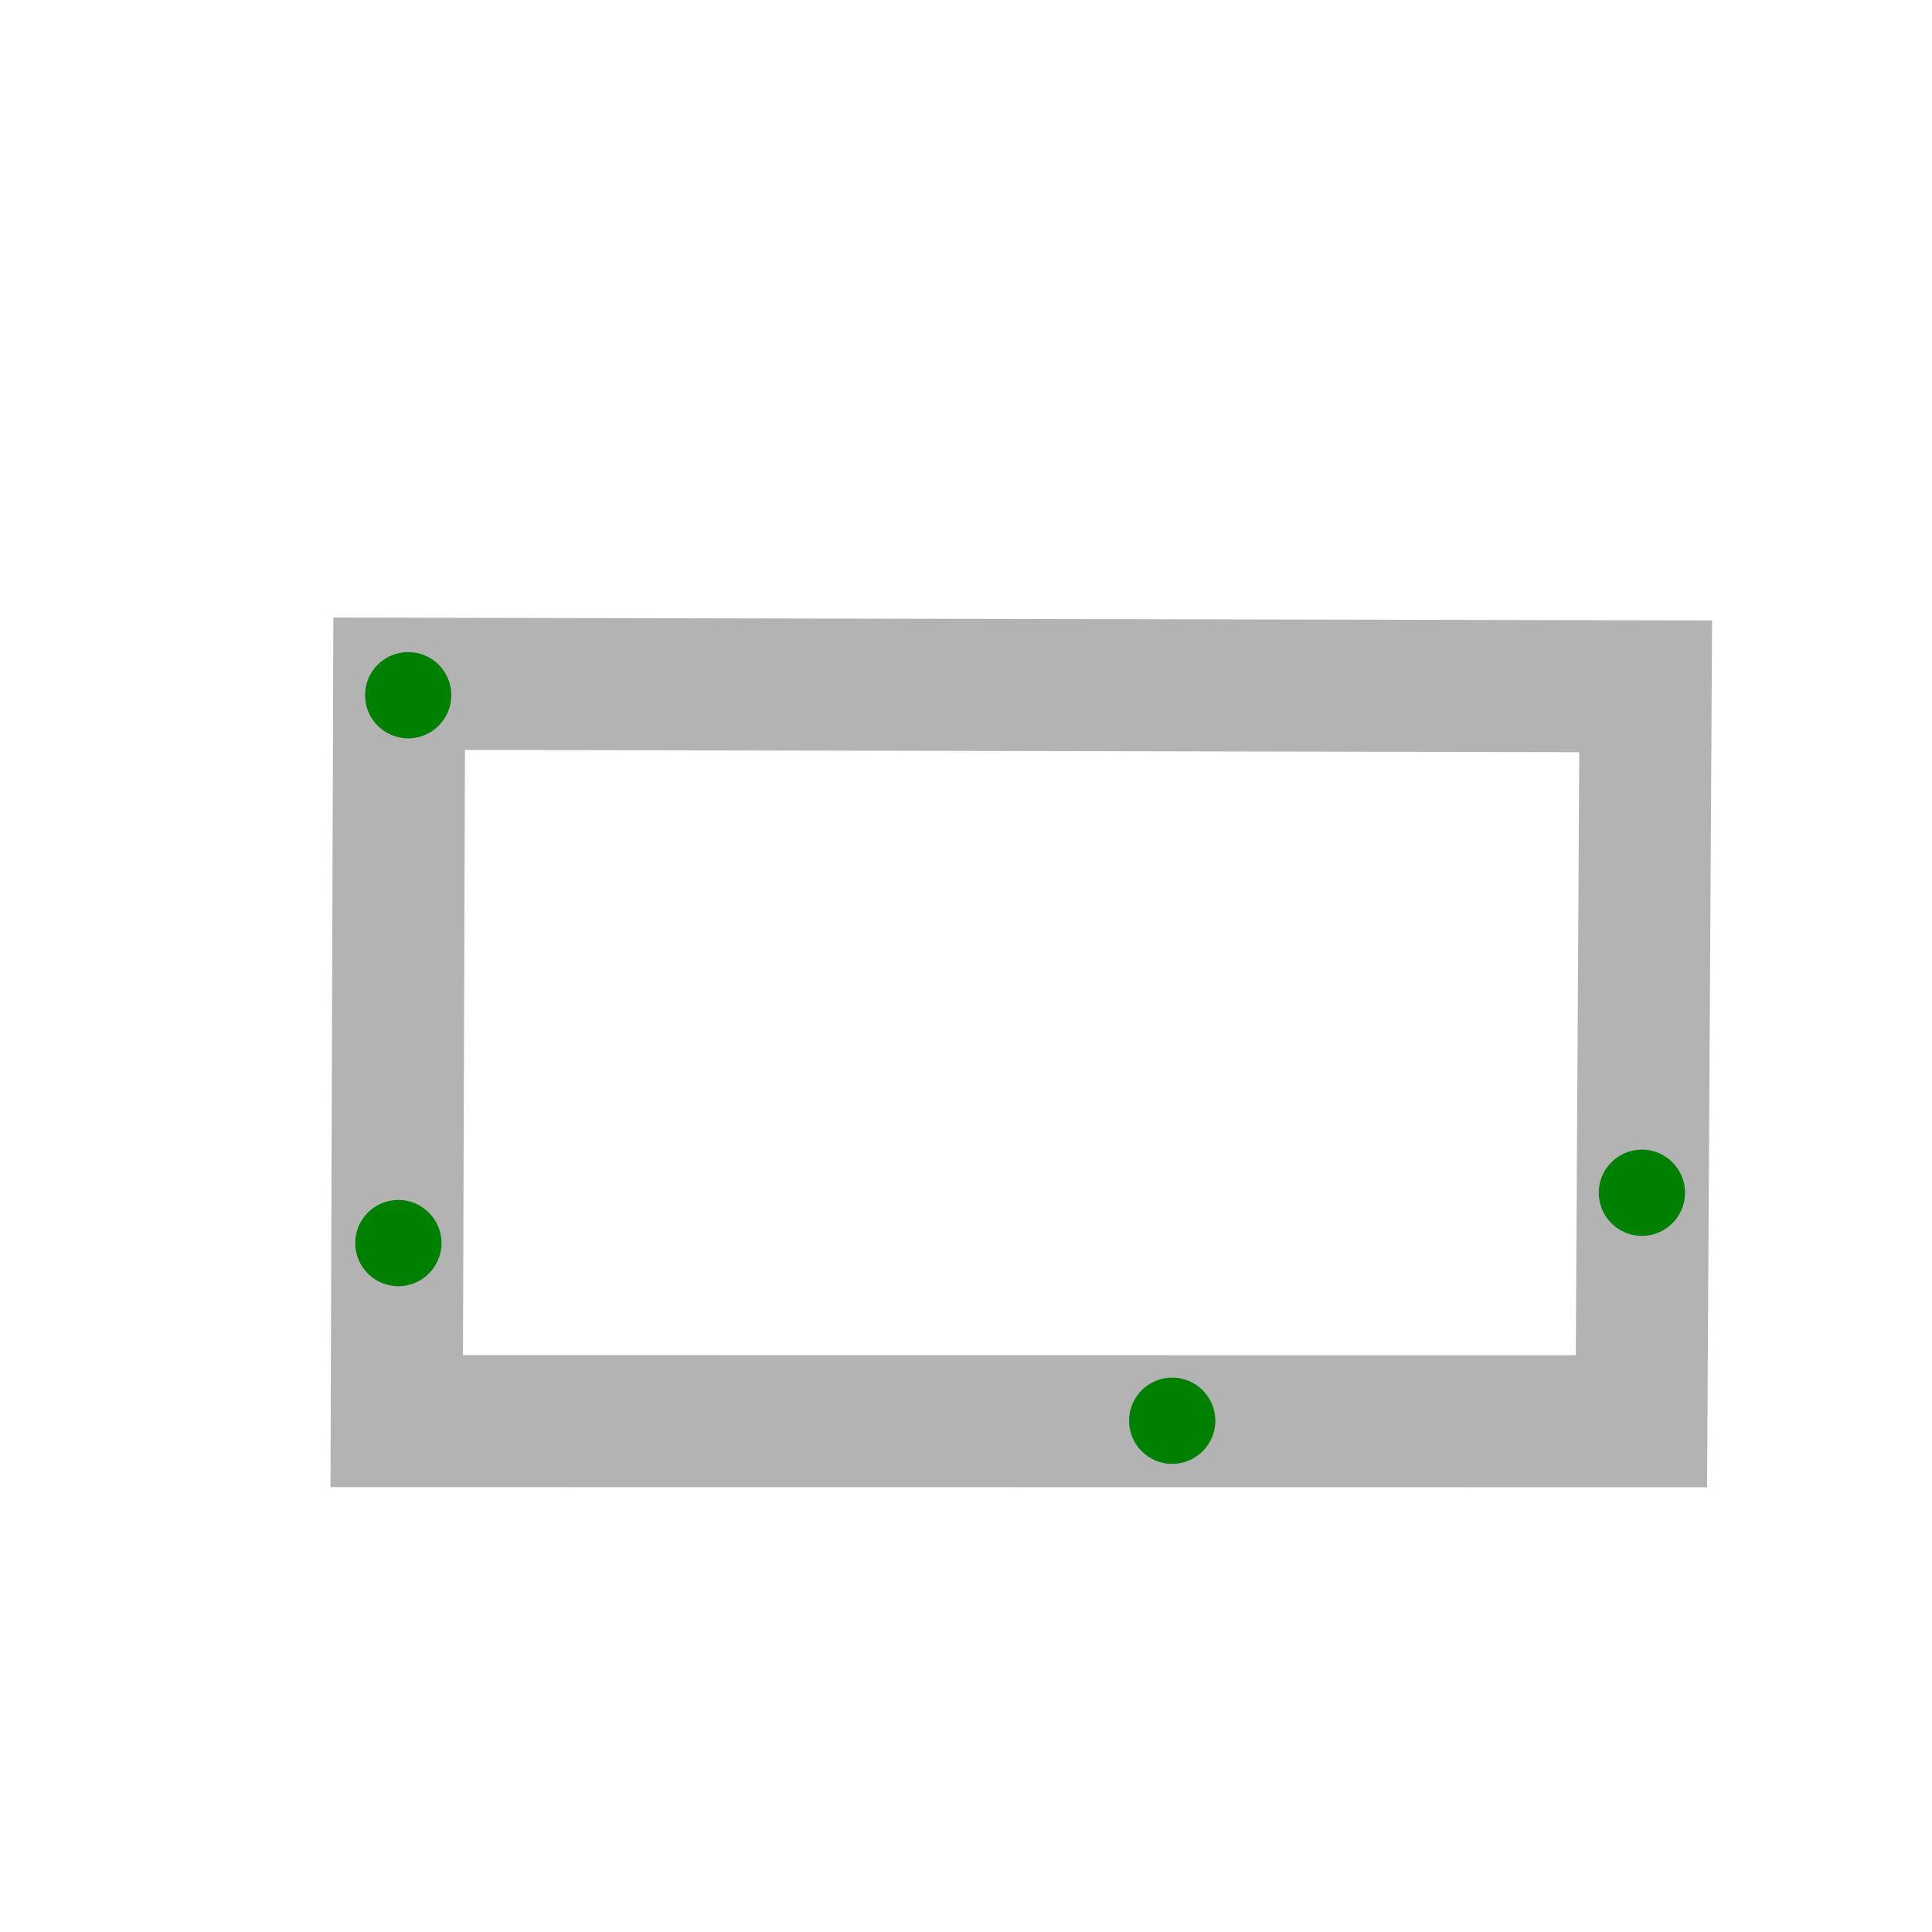 <?xml version="1.0" encoding="UTF-8" standalone="no"?>
<svg
   width="512"
   height="512"
   viewBox="0 0 135.467 135.467"
   version="1.1"
   id="svg8"
   inkscape:version="1.1.1 (3bf5ae0, 2021-09-20)"
   sodipodi:docname="TestTrackMap.svg"
   xmlns:inkscape="http://www.inkscape.org/namespaces/inkscape"
   xmlns:sodipodi="http://sodipodi.sourceforge.net/DTD/sodipodi-0.dtd"
   xmlns="http://www.w3.org/2000/svg"
   xmlns:svg="http://www.w3.org/2000/svg"
   xmlns:rdf="http://www.w3.org/1999/02/22-rdf-syntax-ns#"
   xmlns:cc="http://creativecommons.org/ns#"
   xmlns:dc="http://purl.org/dc/elements/1.1/">
  <defs
     id="defs2">
    <marker
       style="overflow:visible;"
       id="Arrow2Lend"
       refX="0.0"
       refY="0.0"
       orient="auto"
       inkscape:stockid="Arrow2Lend"
       inkscape:isstock="true">
      <path
         transform="scale(1.1) rotate(180) translate(1,0)"
         d="M 8.719,4.034 L -2.207,0.016 L 8.719,-4.002 C 6.973,-1.63 6.983,1.616 8.719,4.034 z "
         style="fill-rule:evenodd;stroke-width:0.625;stroke-linejoin:round;stroke:#000000;stroke-opacity:1;fill:#00ffff;fill-opacity:1"
         id="path993" />
    </marker>
    <marker
       style="overflow:visible;"
       id="Arrow1Lend"
       refX="0.0"
       refY="0.0"
       orient="auto"
       inkscape:stockid="Arrow1Lend"
       inkscape:isstock="true">
      <path
         transform="scale(0.8) rotate(180) translate(12.5,0)"
         style="fill-rule:evenodd;stroke:#000000;stroke-width:1pt;stroke-opacity:1;fill:#000000;fill-opacity:1"
         d="M 0.0,0.0 L 5.0,-5.0 L -12.5,0.0 L 5.0,5.0 L 0.0,0.0 z "
         id="path975" />
    </marker>
  </defs>
  <sodipodi:namedview
     id="base"
     pagecolor="#ffffff"
     bordercolor="#666666"
     borderopacity="1.0"
     inkscape:pageopacity="0.0"
     inkscape:pageshadow="2"
     inkscape:zoom="0.93128817"
     inkscape:cx="333.40915"
     inkscape:cy="198.11268"
     inkscape:document-units="px"
     inkscape:current-layer="layer3"
     inkscape:document-rotation="0"
     showgrid="false"
     units="px"
     inkscape:window-width="1298"
     inkscape:window-height="704"
     inkscape:window-x="68"
     inkscape:window-y="27"
     inkscape:window-maximized="1"
     showguides="false"
     inkscape:pagecheckerboard="0"
     scale-x="1"
     viewbox-width="512"
     viewbox-height="512" />
  <g
     inkscape:groupmode="layer"
     id="layer2"
     inkscape:label="Track"
     style="display:inline">
    <path
       id="path836"
       style="fill:none;stroke:#b3b3b3;stroke-width:9.26;stroke-linecap:butt;stroke-linejoin:miter;stroke-miterlimit:4;stroke-dasharray:none;stroke-opacity:1"
       d="M 115.093,99.654 27.817,99.644 27.988,47.941 115.391,48.123 Z"
       sodipodi:nodetypes="ccccc" />
  </g>
  <g
     inkscape:groupmode="layer"
     id="layer3"
     inkscape:label="PowerUps"
     style="display:inline">
    <ellipse
       style="display:inline;fill:#008000;stroke:#b3b3b3;stroke-width:0.105;stroke-miterlimit:4;stroke-dasharray:none;stop-color:#000000"
       id="path852-7-3-6"
       cx="28.621"
       cy="48.746"
       rx="3.077"
       ry="3.077" />
    <ellipse
       style="display:inline;fill:#008000;stroke:#b3b3b3;stroke-width:0.105;stroke-miterlimit:4;stroke-dasharray:none;stop-color:#000000"
       id="path852-7-3-6-3"
       cx="27.932"
       cy="87.162"
       rx="3.077"
       ry="3.077" />
    <ellipse
       style="display:inline;fill:#008000;stroke:#b3b3b3;stroke-width:0.105;stroke-miterlimit:4;stroke-dasharray:none;stop-color:#000000"
       id="path852-7-3-6-7"
       cx="82.191"
       cy="99.619"
       rx="3.077"
       ry="3.077" />
    <ellipse
       style="display:inline;fill:#008000;stroke:#b3b3b3;stroke-width:0.105;stroke-miterlimit:4;stroke-dasharray:none;stop-color:#000000"
       id="path852-7-3-6-5"
       cx="115.126"
       cy="83.633"
       rx="3.077"
       ry="3.077" />
  </g>
  <g
     inkscape:label="Obstacles"
     inkscape:groupmode="layer"
     id="layer1"
     style="display:none">
    <ellipse
       style="display:inline;fill:#ff0000;stroke:#b3b3b3;stroke-width:0.102;stroke-miterlimit:4;stroke-dasharray:none;stop-color:#000000"
       id="path852-8-9-3-7"
       cx="26.596"
       cy="71.9"
       rx="2.983"
       ry="2.983" />
    <ellipse
       style="display:inline;fill:#ff0000;stroke:#b3b3b3;stroke-width:0.102;stroke-miterlimit:4;stroke-dasharray:none;stop-color:#000000"
       id="path852-8-9-3-7-3"
       cx="26.948"
       cy="100.477"
       rx="2.983"
       ry="2.983" />
    <ellipse
       style="display:inline;fill:#ff0000;stroke:#b3b3b3;stroke-width:0.102;stroke-miterlimit:4;stroke-dasharray:none;stop-color:#000000"
       id="path852-8-9-3-7-5"
       cx="115.657"
       cy="65.668"
       rx="2.983"
       ry="2.983" />
  </g>
  <g
     inkscape:groupmode="layer"
     id="layer4"
     inkscape:label="Start"
     style="display:none">
    <path
       style="fill:#00ffff;stroke:#000000;stroke-width:0.679;stroke-linecap:butt;stroke-linejoin:miter;stroke-miterlimit:4;stroke-dasharray:none;stroke-opacity:1;marker-end:url(#Arrow2Lend)"
       d="M 65.53,47.766 77.938,48.586"
       id="path970" />
  </g>
  <g
     inkscape:groupmode="layer"
     id="layer5"
     inkscape:label="Routes"
     style="display:none">
    <path
       style="fill:none;stroke:#ffff00;stroke-width:0.265px;stroke-linecap:butt;stroke-linejoin:miter;stroke-opacity:1"
       d="M 27.988,47.941 115.391,48.123 115.093,99.654 27.817,99.644 Z"
       id="path4572" />
  </g>
  <g
     inkscape:groupmode="layer"
     id="layer6"
     inkscape:label="F1"
     style="display:none" />
</svg>
